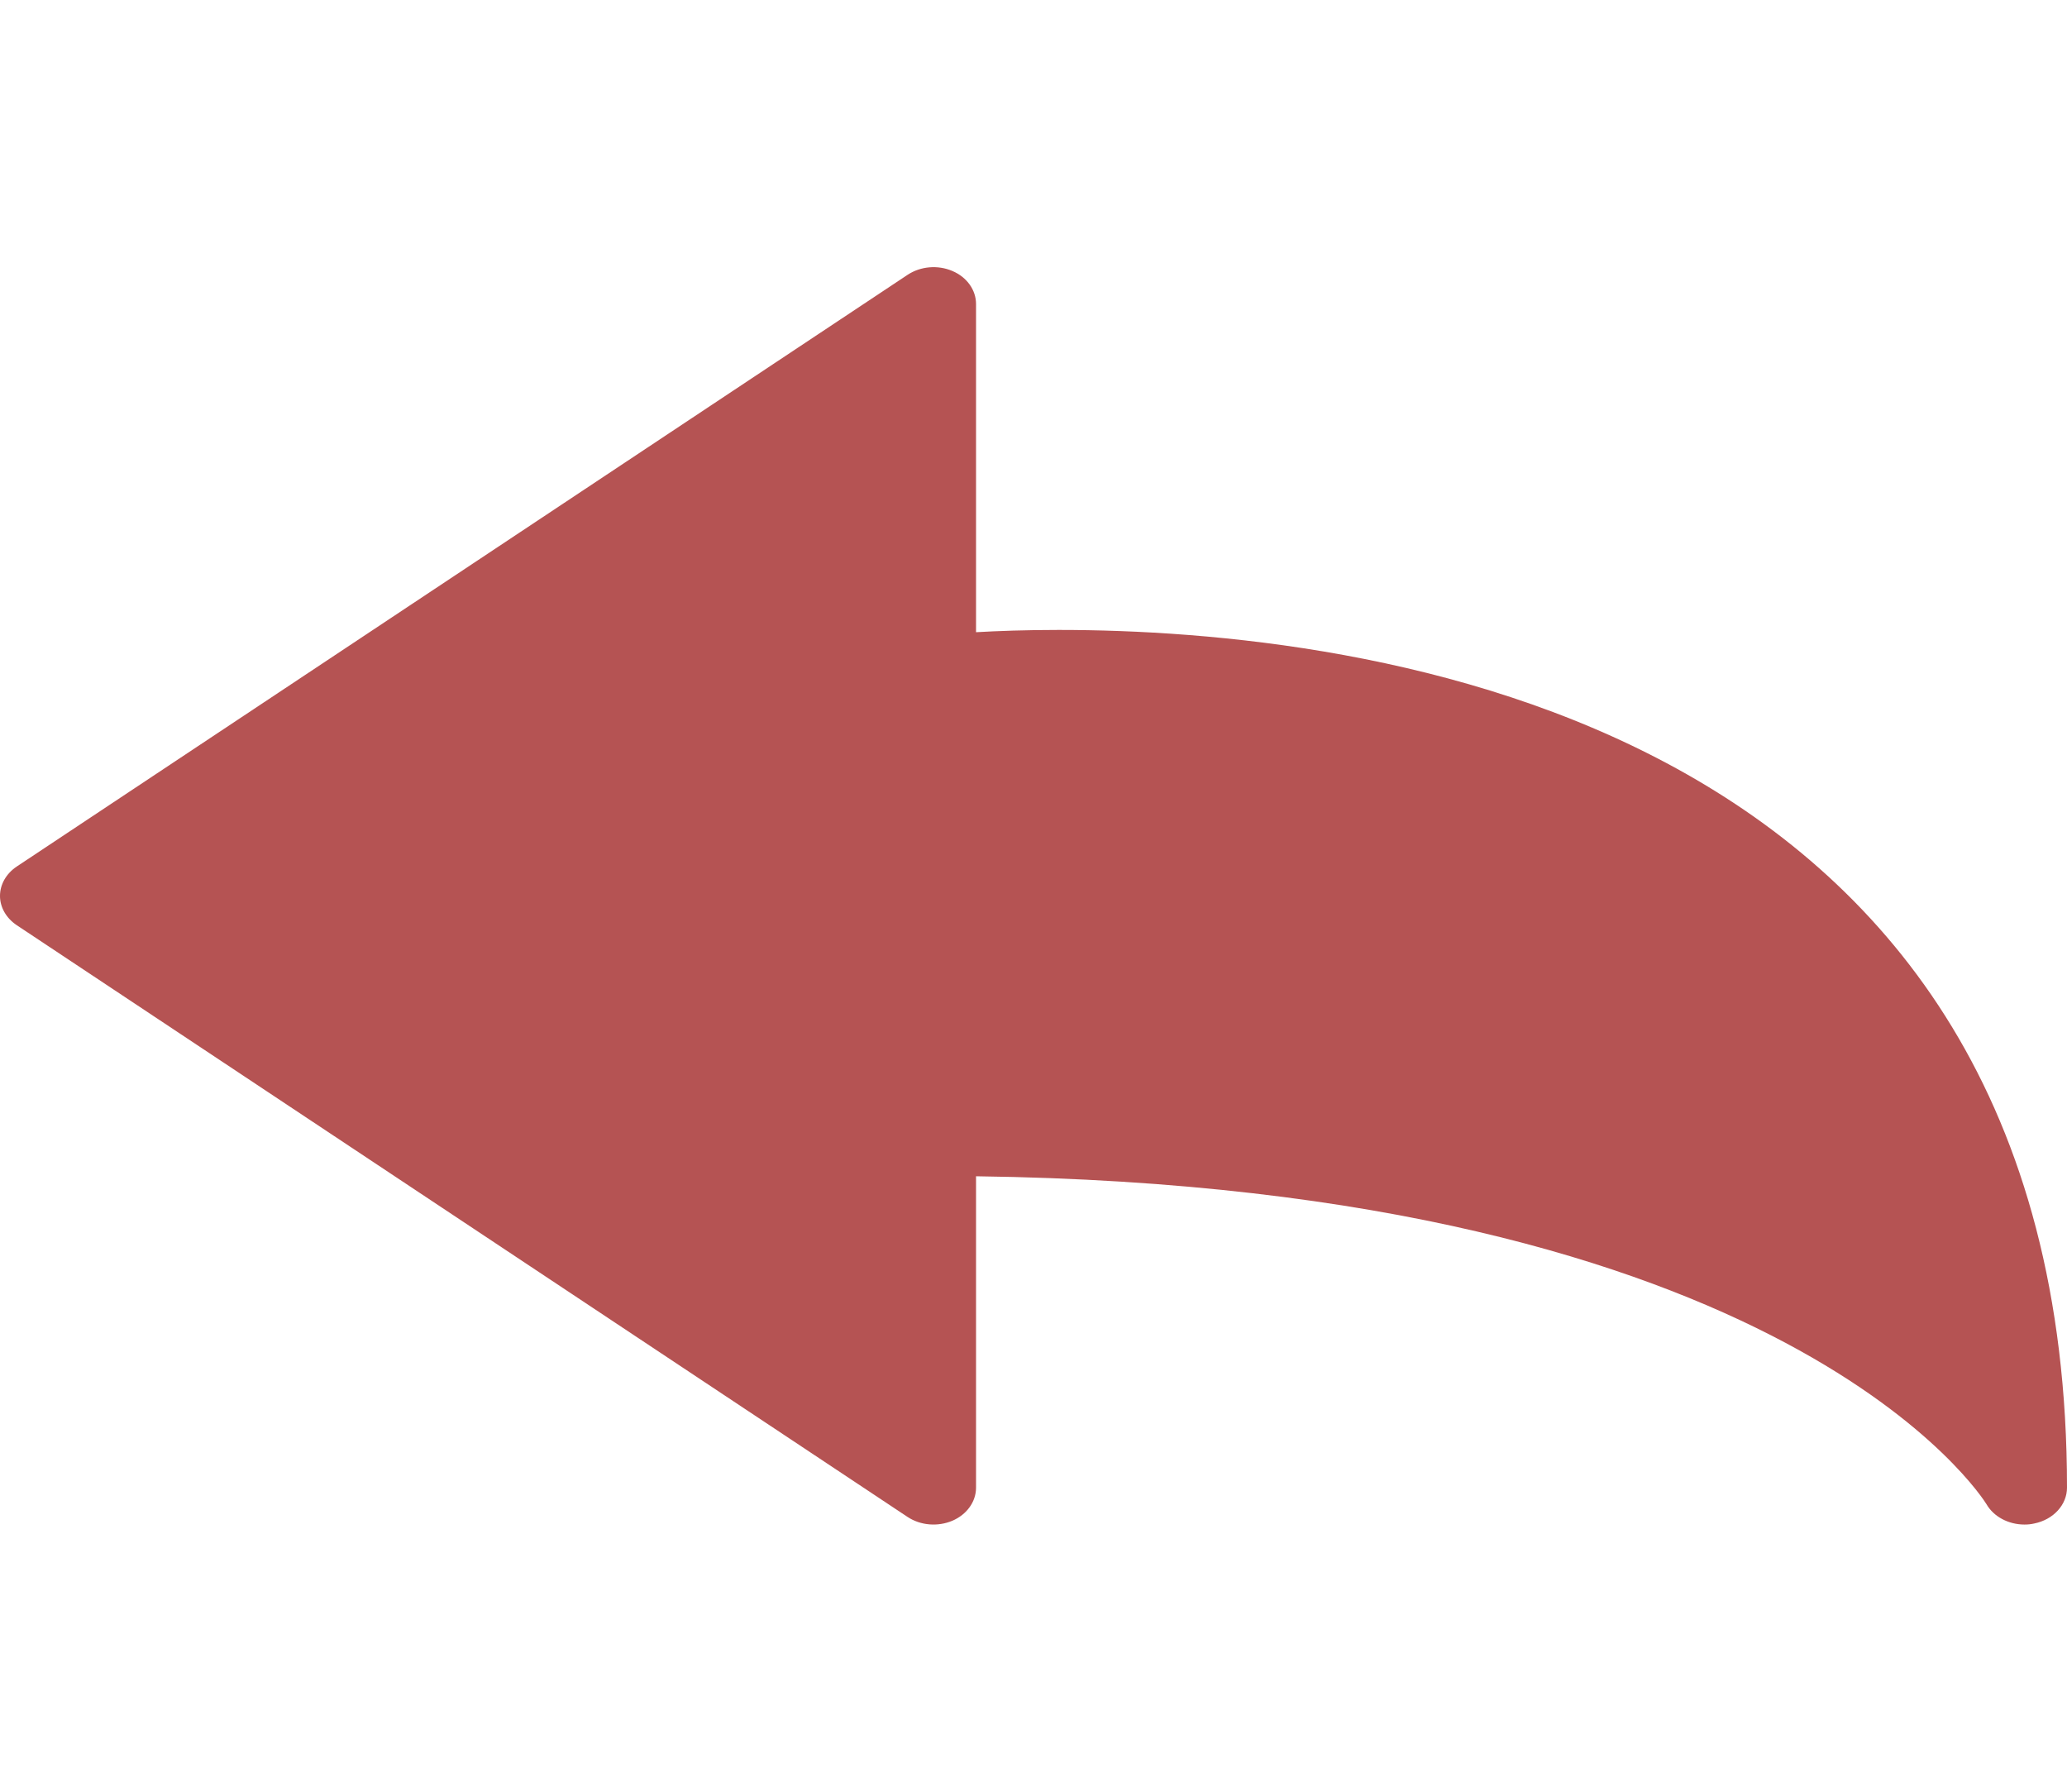 <svg width="30" height="26" viewBox="0 0 30 26" fill="none" xmlns="http://www.w3.org/2000/svg">
<path d="M29.383 22.123C29.153 22.123 28.937 22.011 28.831 21.827C28.795 21.768 25.967 17.224 14.166 17.069V21.588C14.166 21.792 14.032 21.978 13.822 22.068C13.611 22.157 13.361 22.137 13.173 22.013L0.242 13.425C0.09 13.323 0 13.166 0 13.001C0 12.834 0.09 12.677 0.242 12.575L13.174 3.987C13.362 3.863 13.612 3.842 13.822 3.932C14.033 4.021 14.166 4.208 14.166 4.411V9.174C14.479 9.156 14.885 9.141 15.365 9.141C19.766 9.141 30 10.355 30 21.587C30 21.836 29.803 22.052 29.523 22.108C29.476 22.119 29.43 22.123 29.383 22.123Z" fill="#B55353"/>
</svg>
